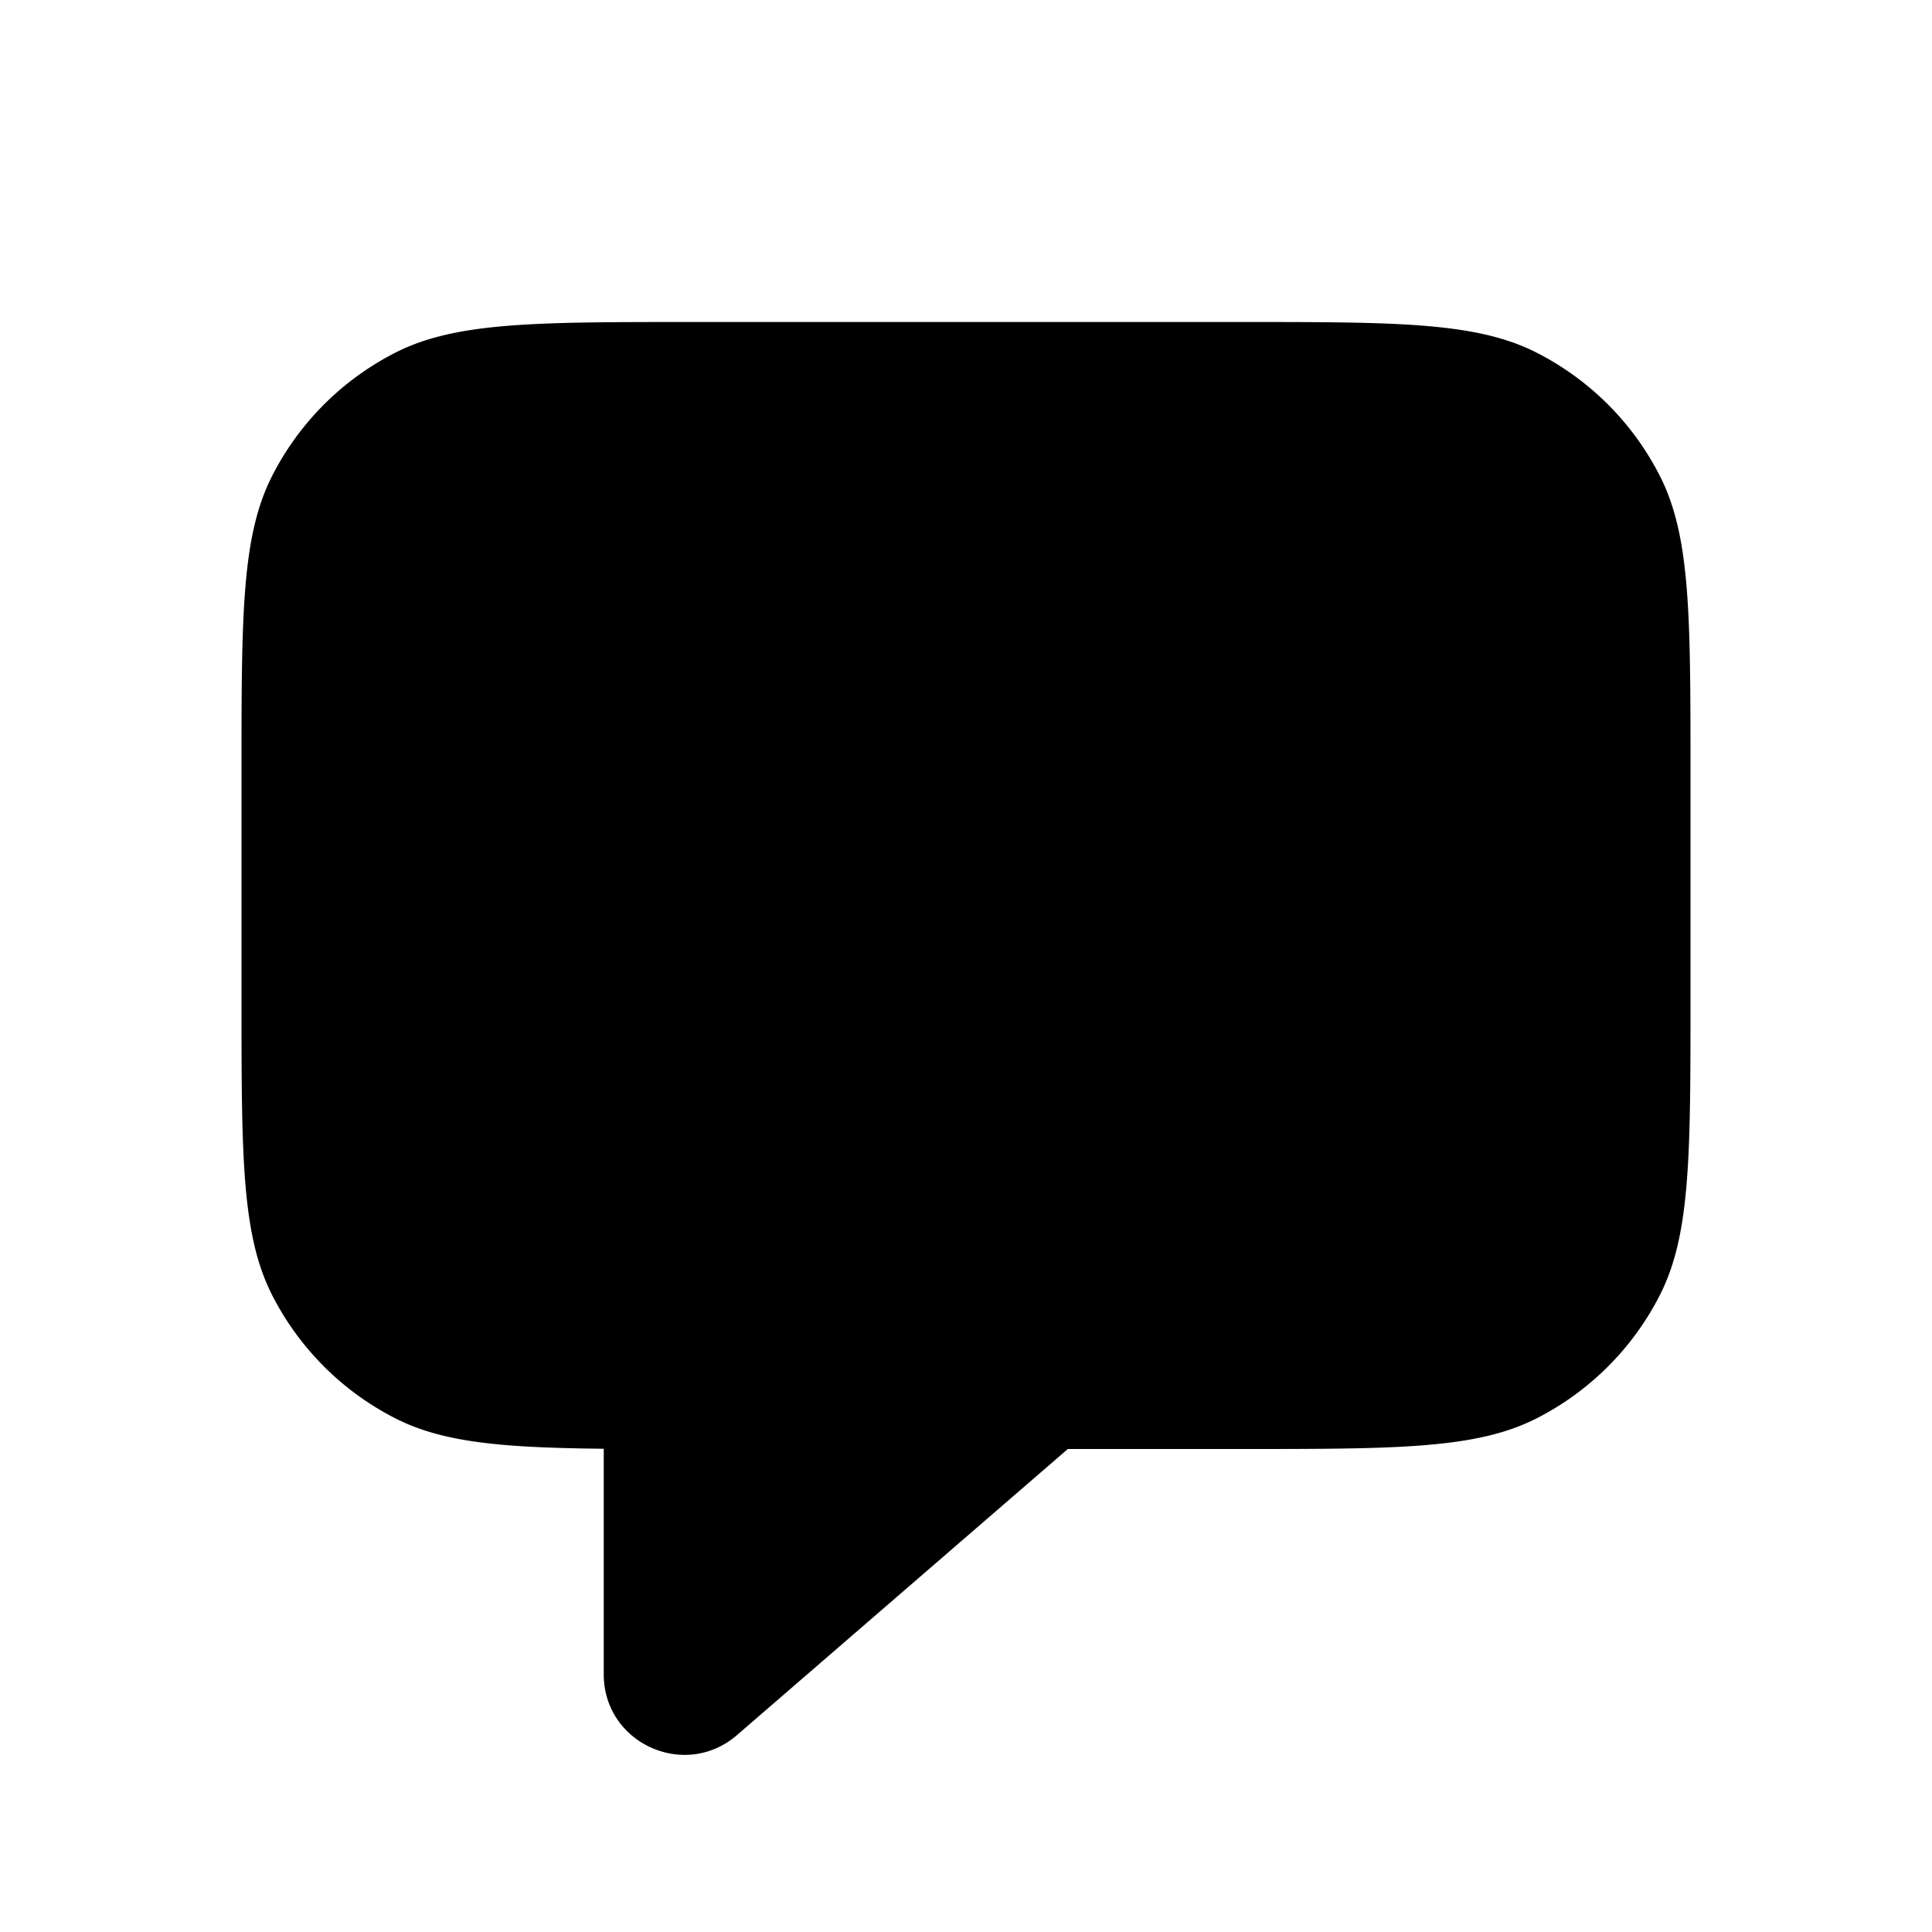 <svg xmlns="http://www.w3.org/2000/svg" width="24" height="24" fill="currentColor" viewBox="0 0 24 24"><path fill-rule="evenodd" d="M3.381 5.911C3 6.66 3 7.64 3 9.6v2.8c0 1.96 0 2.94.381 3.689a3.5 3.5 0 0 0 1.53 1.53c.593.302 1.332.365 2.589.378V20.8c0 .855 1.007 1.314 1.655.754L13.265 18H15.4c1.96 0 2.94 0 3.689-.381a3.5 3.5 0 0 0 1.53-1.53C21 15.34 21 14.36 21 12.4V9.6c0-1.96 0-2.94-.381-3.689a3.5 3.5 0 0 0-1.53-1.53C18.34 4 17.36 4 15.4 4H8.6c-1.96 0-2.94 0-3.689.381a3.5 3.5 0 0 0-1.53 1.53Z" clip-rule="evenodd"/></svg>
